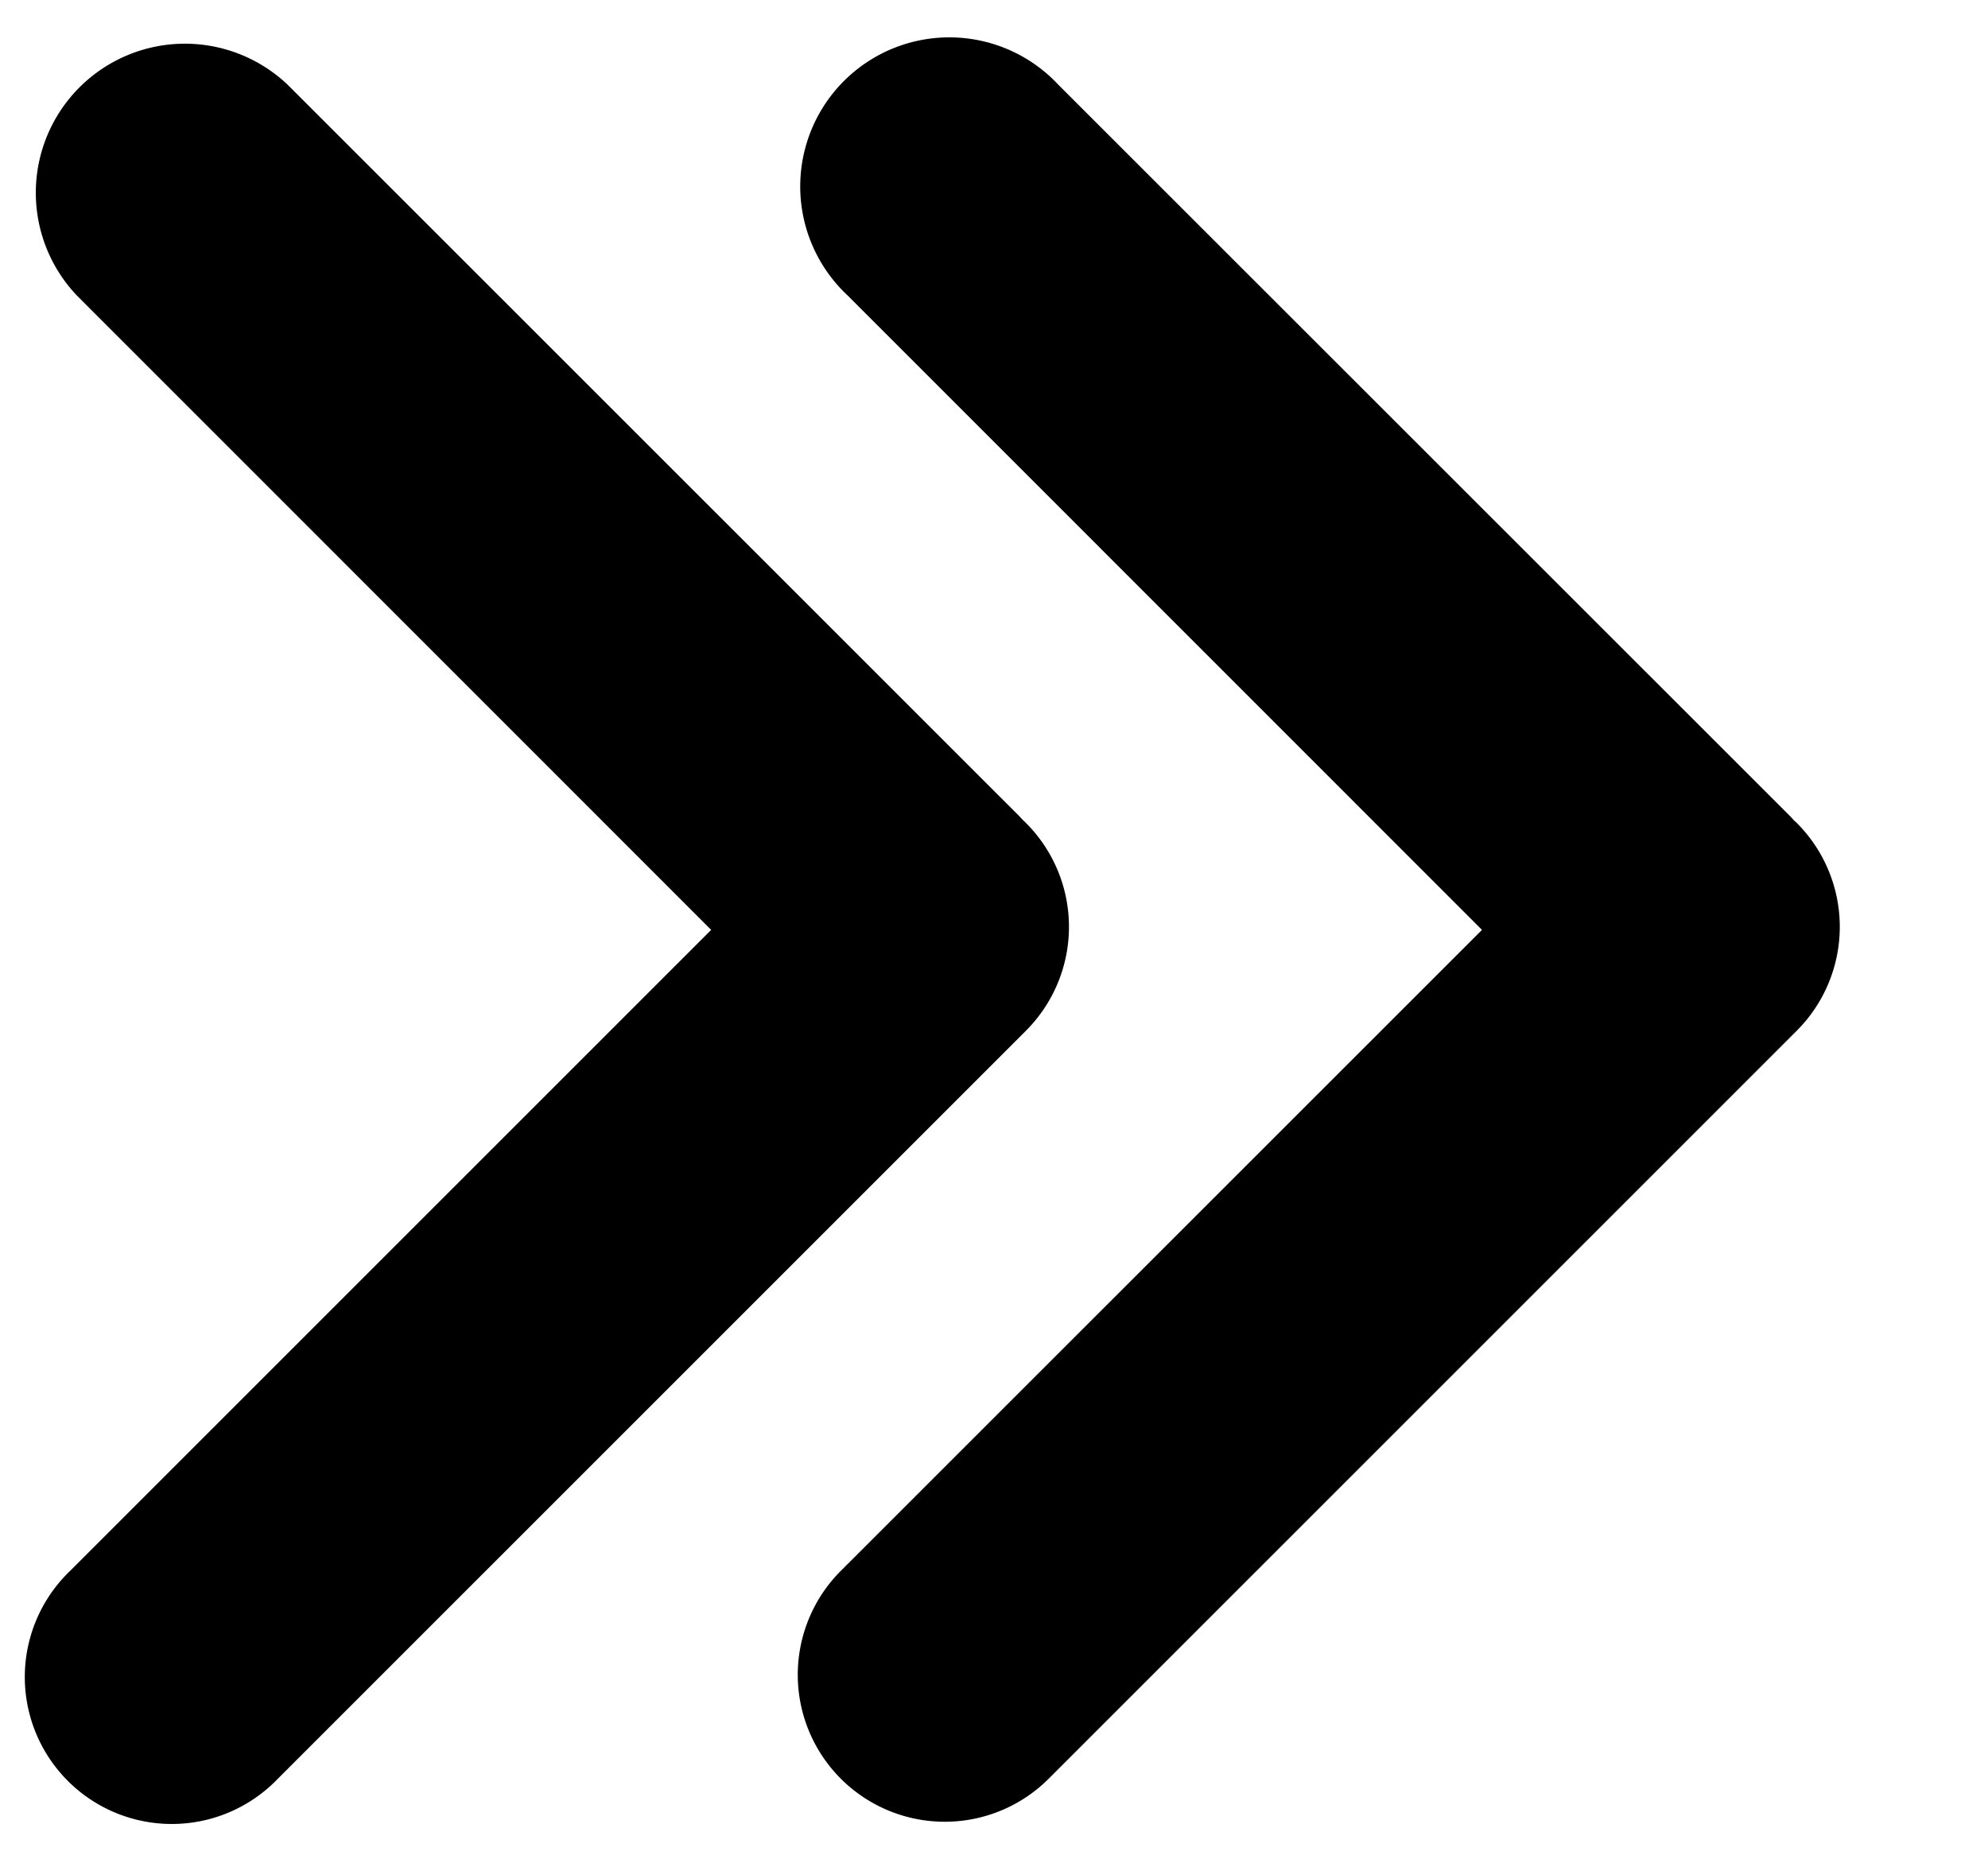 <svg width="15" height="14" viewBox="0 0 15 14" xmlns="http://www.w3.org/2000/svg"><path d="M13.53 6.185l.027.025a1.109 1.109 0 0 1 0 1.568l-5.644 5.644a1.109 1.109 0 1 1-1.569-1.568l4.838-4.837L6.396 2.23A1.125 1.125 0 1 1 7.986.64l5.52 5.518.025.027zm-5.815 0l.026.025a1.109 1.109 0 0 1 0 1.568l-5.644 5.644a1.109 1.109 0 1 1-1.568-1.568l4.837-4.837L.58 2.23A1.125 1.125 0 0 1 2.171.64L7.69 6.158l.025.027z"></path></svg>